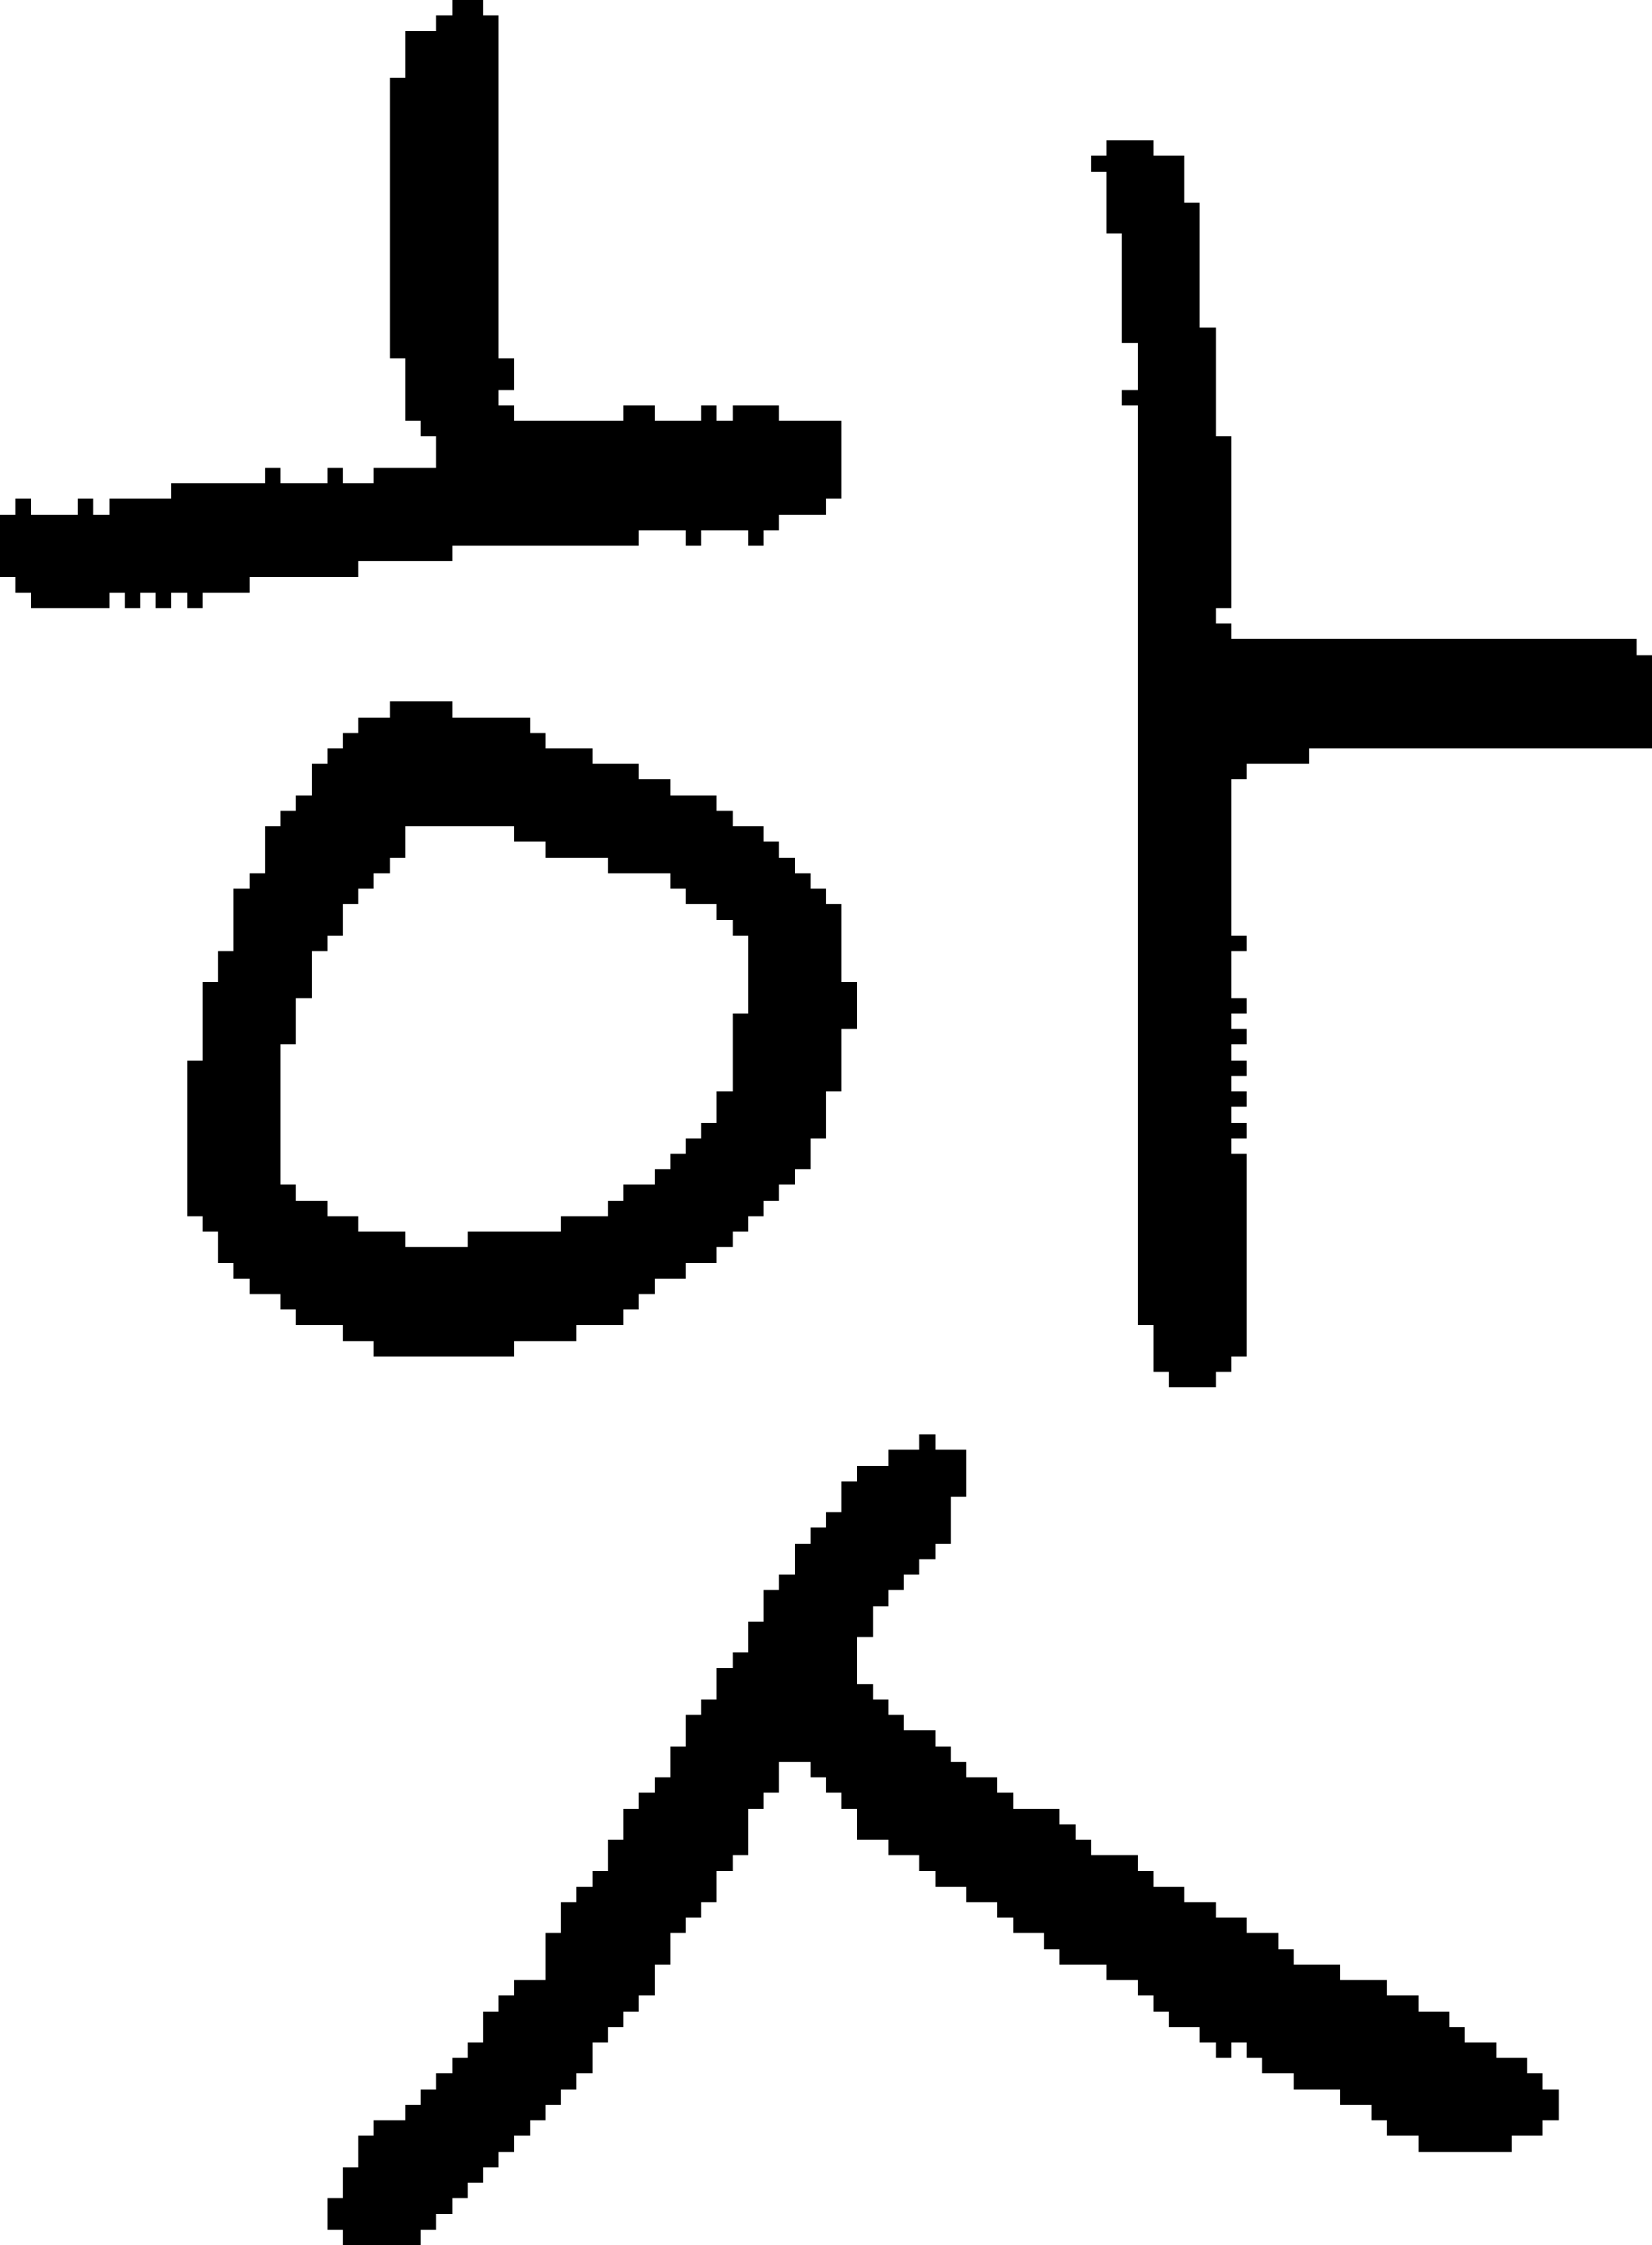 <?xml version="1.0" encoding="UTF-8" standalone="no"?>
<!DOCTYPE svg PUBLIC "-//W3C//DTD SVG 1.1//EN" 
  "http://www.w3.org/Graphics/SVG/1.1/DTD/svg11.dtd">
<svg width="106" height="144"
     xmlns="http://www.w3.org/2000/svg" version="1.1">
 <path d="  M 26,2  L 26,5  L 25,5  L 25,23  L 26,23  L 26,27  L 27,27  L 27,28  L 28,28  L 28,30  L 24,30  L 24,31  L 22,31  L 22,30  L 21,30  L 21,31  L 18,31  L 18,30  L 17,30  L 17,31  L 11,31  L 11,32  L 7,32  L 7,33  L 6,33  L 6,32  L 5,32  L 5,33  L 2,33  L 2,32  L 1,32  L 1,33  L 0,33  L 0,37  L 1,37  L 1,38  L 2,38  L 2,39  L 7,39  L 7,38  L 8,38  L 8,39  L 9,39  L 9,38  L 10,38  L 10,39  L 11,39  L 11,38  L 12,38  L 12,39  L 13,39  L 13,38  L 16,38  L 16,37  L 23,37  L 23,36  L 29,36  L 29,35  L 41,35  L 41,34  L 44,34  L 44,35  L 45,35  L 45,34  L 48,34  L 48,35  L 49,35  L 49,34  L 50,34  L 50,33  L 53,33  L 53,32  L 54,32  L 54,27  L 50,27  L 50,26  L 47,26  L 47,27  L 46,27  L 46,26  L 45,26  L 45,27  L 42,27  L 42,26  L 40,26  L 40,27  L 33,27  L 33,26  L 32,26  L 32,25  L 33,25  L 33,23  L 32,23  L 32,1  L 31,1  L 31,0  L 29,0  L 29,1  L 28,1  L 28,2  Z  " style="fill:rgb(0, 0, 0); fill-opacity:1.000; stroke:none;" />
 <path d="  M 23,46  L 23,47  L 22,47  L 22,48  L 21,48  L 21,49  L 20,49  L 20,51  L 19,51  L 19,52  L 18,52  L 18,53  L 17,53  L 17,56  L 16,56  L 16,57  L 15,57  L 15,61  L 14,61  L 14,63  L 13,63  L 13,68  L 12,68  L 12,78  L 13,78  L 13,79  L 14,79  L 14,81  L 15,81  L 15,82  L 16,82  L 16,83  L 18,83  L 18,84  L 19,84  L 19,85  L 22,85  L 22,86  L 24,86  L 24,87  L 33,87  L 33,86  L 37,86  L 37,85  L 40,85  L 40,84  L 41,84  L 41,83  L 42,83  L 42,82  L 44,82  L 44,81  L 46,81  L 46,80  L 47,80  L 47,79  L 48,79  L 48,78  L 49,78  L 49,77  L 50,77  L 50,76  L 51,76  L 51,75  L 52,75  L 52,73  L 53,73  L 53,70  L 54,70  L 54,66  L 55,66  L 55,63  L 54,63  L 54,58  L 53,58  L 53,57  L 52,57  L 52,56  L 51,56  L 51,55  L 50,55  L 50,54  L 49,54  L 49,53  L 47,53  L 47,52  L 46,52  L 46,51  L 43,51  L 43,50  L 41,50  L 41,49  L 38,49  L 38,48  L 35,48  L 35,47  L 34,47  L 34,46  L 29,46  L 29,45  L 25,45  L 25,46  Z  M 43,75  L 42,75  L 42,76  L 40,76  L 40,77  L 39,77  L 39,78  L 36,78  L 36,79  L 30,79  L 30,80  L 26,80  L 26,79  L 23,79  L 23,78  L 21,78  L 21,77  L 19,77  L 19,76  L 18,76  L 18,67  L 19,67  L 19,64  L 20,64  L 20,61  L 21,61  L 21,60  L 22,60  L 22,58  L 23,58  L 23,57  L 24,57  L 24,56  L 25,56  L 25,55  L 26,55  L 26,53  L 33,53  L 33,54  L 35,54  L 35,55  L 39,55  L 39,56  L 43,56  L 43,57  L 44,57  L 44,58  L 46,58  L 46,59  L 47,59  L 47,60  L 48,60  L 48,65  L 47,65  L 47,70  L 46,70  L 46,72  L 45,72  L 45,73  L 44,73  L 44,74  L 43,74  Z  " style="fill:rgb(0, 0, 0); fill-opacity:1.000; stroke:none;" />
 <path d="  M 62,93  L 60,93  L 60,92  L 59,92  L 59,93  L 57,93  L 57,94  L 55,94  L 55,95  L 54,95  L 54,97  L 53,97  L 53,98  L 52,98  L 52,99  L 51,99  L 51,101  L 50,101  L 50,102  L 49,102  L 49,104  L 48,104  L 48,106  L 47,106  L 47,107  L 46,107  L 46,109  L 45,109  L 45,110  L 44,110  L 44,112  L 43,112  L 43,114  L 42,114  L 42,115  L 41,115  L 41,116  L 40,116  L 40,118  L 39,118  L 39,120  L 38,120  L 38,121  L 37,121  L 37,122  L 36,122  L 36,124  L 35,124  L 35,127  L 33,127  L 33,128  L 32,128  L 32,129  L 31,129  L 31,131  L 30,131  L 30,132  L 29,132  L 29,133  L 28,133  L 28,134  L 27,134  L 27,135  L 26,135  L 26,136  L 24,136  L 24,137  L 23,137  L 23,139  L 22,139  L 22,141  L 21,141  L 21,143  L 22,143  L 22,144  L 27,144  L 27,143  L 28,143  L 28,142  L 29,142  L 29,141  L 30,141  L 30,140  L 31,140  L 31,139  L 32,139  L 32,138  L 33,138  L 33,137  L 34,137  L 34,136  L 35,136  L 35,135  L 36,135  L 36,134  L 37,134  L 37,133  L 38,133  L 38,131  L 39,131  L 39,130  L 40,130  L 40,129  L 41,129  L 41,128  L 42,128  L 42,126  L 43,126  L 43,124  L 44,124  L 44,123  L 45,123  L 45,122  L 46,122  L 46,120  L 47,120  L 47,119  L 48,119  L 48,116  L 49,116  L 49,115  L 50,115  L 50,113  L 52,113  L 52,114  L 53,114  L 53,115  L 54,115  L 54,116  L 55,116  L 55,118  L 57,118  L 57,119  L 59,119  L 59,120  L 60,120  L 60,121  L 62,121  L 62,122  L 64,122  L 64,123  L 65,123  L 65,124  L 67,124  L 67,125  L 68,125  L 68,126  L 71,126  L 71,127  L 73,127  L 73,128  L 74,128  L 74,129  L 75,129  L 75,130  L 77,130  L 77,131  L 78,131  L 78,132  L 79,132  L 79,131  L 80,131  L 80,132  L 81,132  L 81,133  L 83,133  L 83,134  L 86,134  L 86,135  L 88,135  L 88,136  L 89,136  L 89,137  L 91,137  L 91,138  L 97,138  L 97,137  L 99,137  L 99,136  L 100,136  L 100,134  L 99,134  L 99,133  L 98,133  L 98,132  L 96,132  L 96,131  L 94,131  L 94,130  L 93,130  L 93,129  L 91,129  L 91,128  L 89,128  L 89,127  L 86,127  L 86,126  L 83,126  L 83,125  L 82,125  L 82,124  L 80,124  L 80,123  L 78,123  L 78,122  L 76,122  L 76,121  L 74,121  L 74,120  L 73,120  L 73,119  L 70,119  L 70,118  L 69,118  L 69,117  L 68,117  L 68,116  L 65,116  L 65,115  L 64,115  L 64,114  L 62,114  L 62,113  L 61,113  L 61,112  L 60,112  L 60,111  L 58,111  L 58,110  L 57,110  L 57,109  L 56,109  L 56,108  L 55,108  L 55,105  L 56,105  L 56,103  L 57,103  L 57,102  L 58,102  L 58,101  L 59,101  L 59,100  L 60,100  L 60,99  L 61,99  L 61,96  L 62,96  Z  " style="fill:rgb(0, 0, 0); fill-opacity:1.000; stroke:none;" />
 <path d="  M 79,68  L 79,67  L 80,67  L 80,66  L 79,66  L 79,65  L 80,65  L 80,64  L 79,64  L 79,61  L 80,61  L 80,60  L 79,60  L 79,50  L 80,50  L 80,49  L 84,49  L 84,48  L 106,48  L 106,42  L 105,42  L 105,41  L 79,41  L 79,40  L 78,40  L 78,39  L 79,39  L 79,28  L 78,28  L 78,21  L 77,21  L 77,13  L 76,13  L 76,10  L 74,10  L 74,9  L 71,9  L 71,10  L 70,10  L 70,11  L 71,11  L 71,15  L 72,15  L 72,22  L 73,22  L 73,25  L 72,25  L 72,26  L 73,26  L 73,85  L 74,85  L 74,88  L 75,88  L 75,89  L 78,89  L 78,88  L 79,88  L 79,87  L 80,87  L 80,74  L 79,74  L 79,73  L 80,73  L 80,72  L 79,72  L 79,71  L 80,71  L 80,70  L 79,70  L 79,69  L 80,69  L 80,68  Z  " style="fill:rgb(0, 0, 0); fill-opacity:1.000; stroke:none;" />
</svg>
